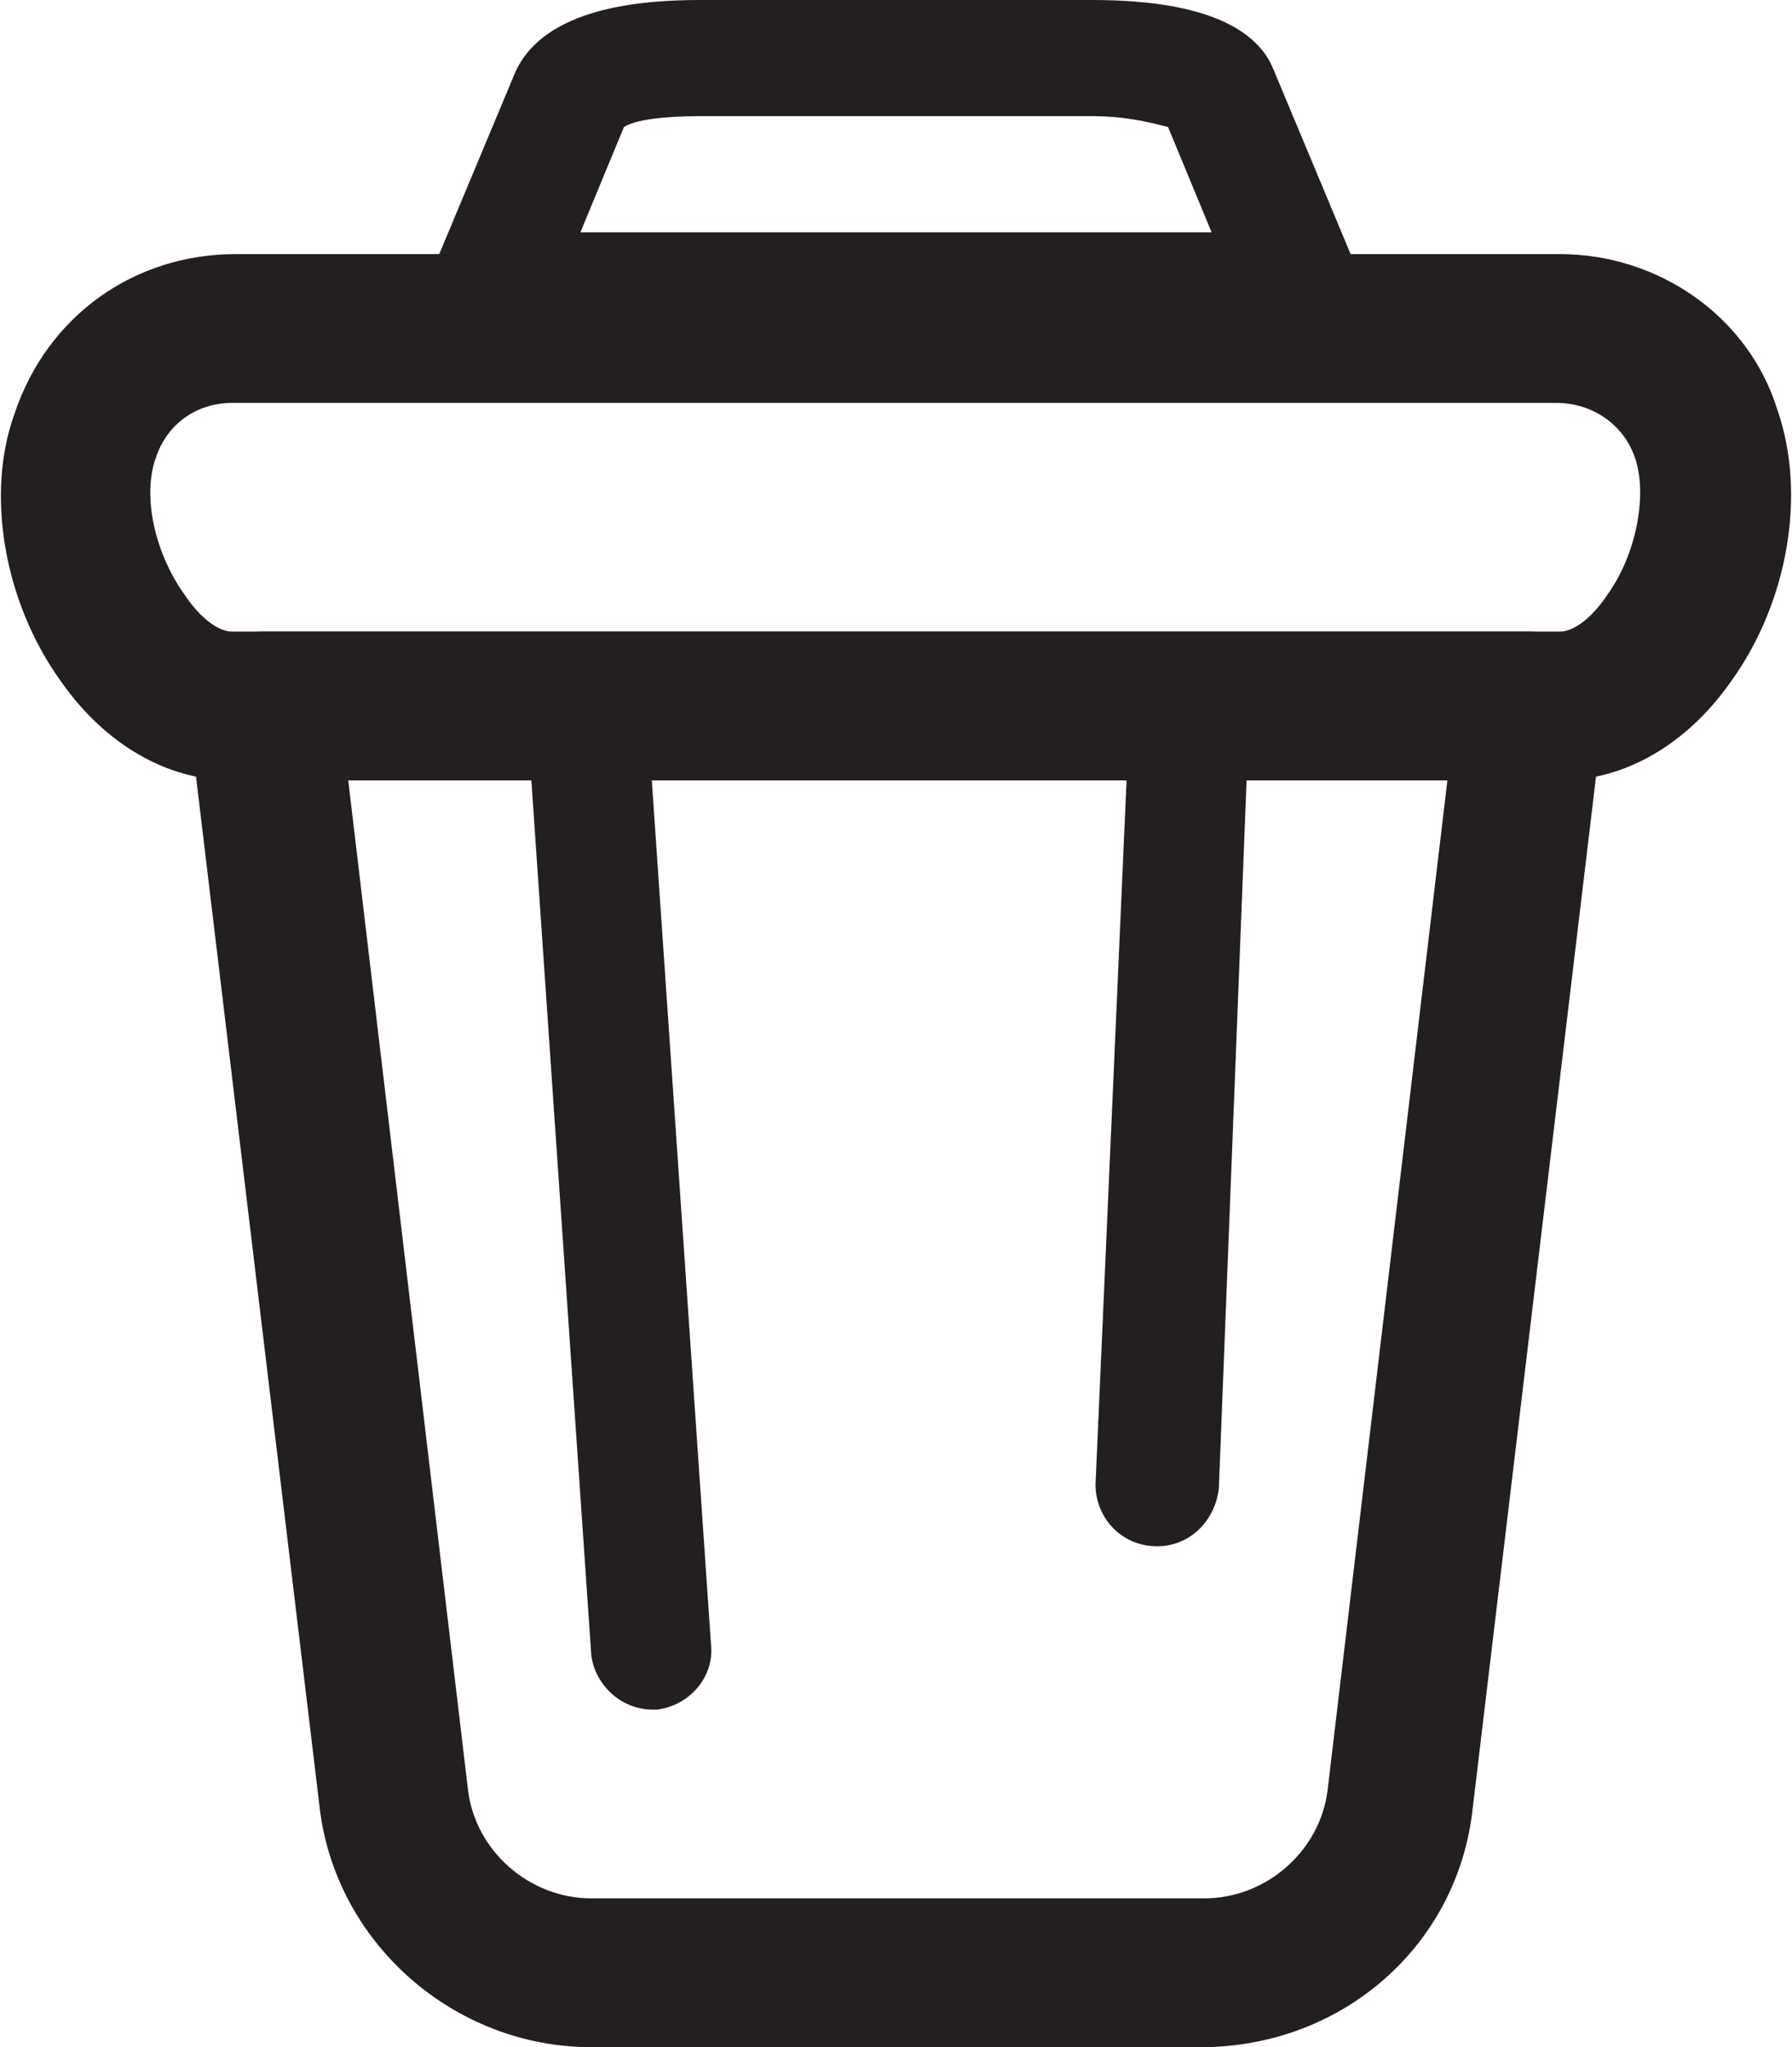 <?xml version="1.0" encoding="utf-8"?>
<!-- Generator: Adobe Illustrator 21.0.0, SVG Export Plug-In . SVG Version: 6.00 Build 0)  -->
<svg version="1.1" id="Layer_1" xmlns="http://www.w3.org/2000/svg" xmlns:xlink="http://www.w3.org/1999/xlink" x="0px" y="0px"
	 viewBox="0 0 49.4 56.4" style="enable-background:new 0 0 49.4 56.4;" xml:space="preserve">
<g>
	<defs>
		<rect id="SVGID_1_" y="0" width="49.4" height="56.4"/>
	</defs>
	<clipPath id="SVGID_2_">
		<use xlink:href="#SVGID_1_"  style="overflow:visible;"/>
	</clipPath>
	<path style="clip-path:url(#SVGID_2_);fill:#231F20;" d="M33.1,56.4H16.3c-3.8,0-7.1-2.9-7.5-6.7L5.2,19.7
		c-0.1-0.6,0.1-1.2,0.5-1.6c0.4-0.4,1-0.7,1.5-0.7h35c0.6,0,1.2,0.3,1.5,0.7c0.4,0.4,0.6,1,0.5,1.6l-3.6,30.1
		C40.2,53.6,37,56.4,33.1,56.4 M9.6,21.5l3.3,27.8c0.2,1.7,1.7,3,3.4,3h16.9c1.7,0,3.2-1.3,3.4-3l3.3-27.8H9.6z"/>
	<path style="clip-path:url(#SVGID_2_);fill:#231F20;" d="M43,21.5H6.4c-1.8,0-3.5-1-4.7-2.7c-1.6-2.2-2.1-5.2-1.3-7.4
		c0.9-2.7,3.3-4.4,6.1-4.4H43c2.7,0,5.2,1.7,6,4.3c0.8,2.3,0.3,5.3-1.3,7.5C46.5,20.5,44.8,21.5,43,21.5 M6.4,11.1
		c-1,0-1.8,0.6-2.1,1.5c-0.4,1.1,0,2.7,0.8,3.8c0.4,0.6,0.9,1,1.3,1H43c0.4,0,0.9-0.4,1.3-1c0.8-1.1,1.1-2.7,0.8-3.7
		c-0.3-1-1.2-1.6-2.2-1.6H6.4z"/>
	<path style="clip-path:url(#SVGID_2_);fill:#231F20;" d="M35.9,9.8H13.5c-0.6,0-1.1-0.3-1.4-0.7c-0.3-0.5-0.4-1-0.2-1.6l2.3-5.5
		C15,0.2,17.7,0,19.3,0h10.8c1.6,0,4.3,0.2,5,1.9l2.3,5.5C37.6,8,37.5,8.6,37.2,9C36.9,9.5,36.4,9.8,35.9,9.8 M16,6.4h17.4l-1.2-2.9
		c-0.4-0.1-1.1-0.3-2.1-0.3H19.3c-1,0-1.8,0.1-2.1,0.3L16,6.4z"/>
	<path style="clip-path:url(#SVGID_2_);fill:#231F20;" d="M18,47.1c-0.9,0-1.6-0.7-1.7-1.5l-1.7-24.8c-0.1-0.9,0.6-1.7,1.5-1.8
		c0.9-0.1,1.7,0.6,1.8,1.5l1.7,24.8c0.1,0.9-0.6,1.7-1.5,1.8C18.1,47.1,18.1,47.1,18,47.1"/>
	<path style="clip-path:url(#SVGID_2_);fill:#231F20;" d="M31.9,42.6C31.9,42.6,31.9,42.6,31.9,42.6c-1,0-1.7-0.8-1.7-1.7l0.9-20.4
		c0-0.9,0.8-1.6,1.7-1.6c0.9,0,1.6,0.8,1.6,1.7L33.6,41C33.5,41.9,32.8,42.6,31.9,42.6"/>
</g>
</svg>
